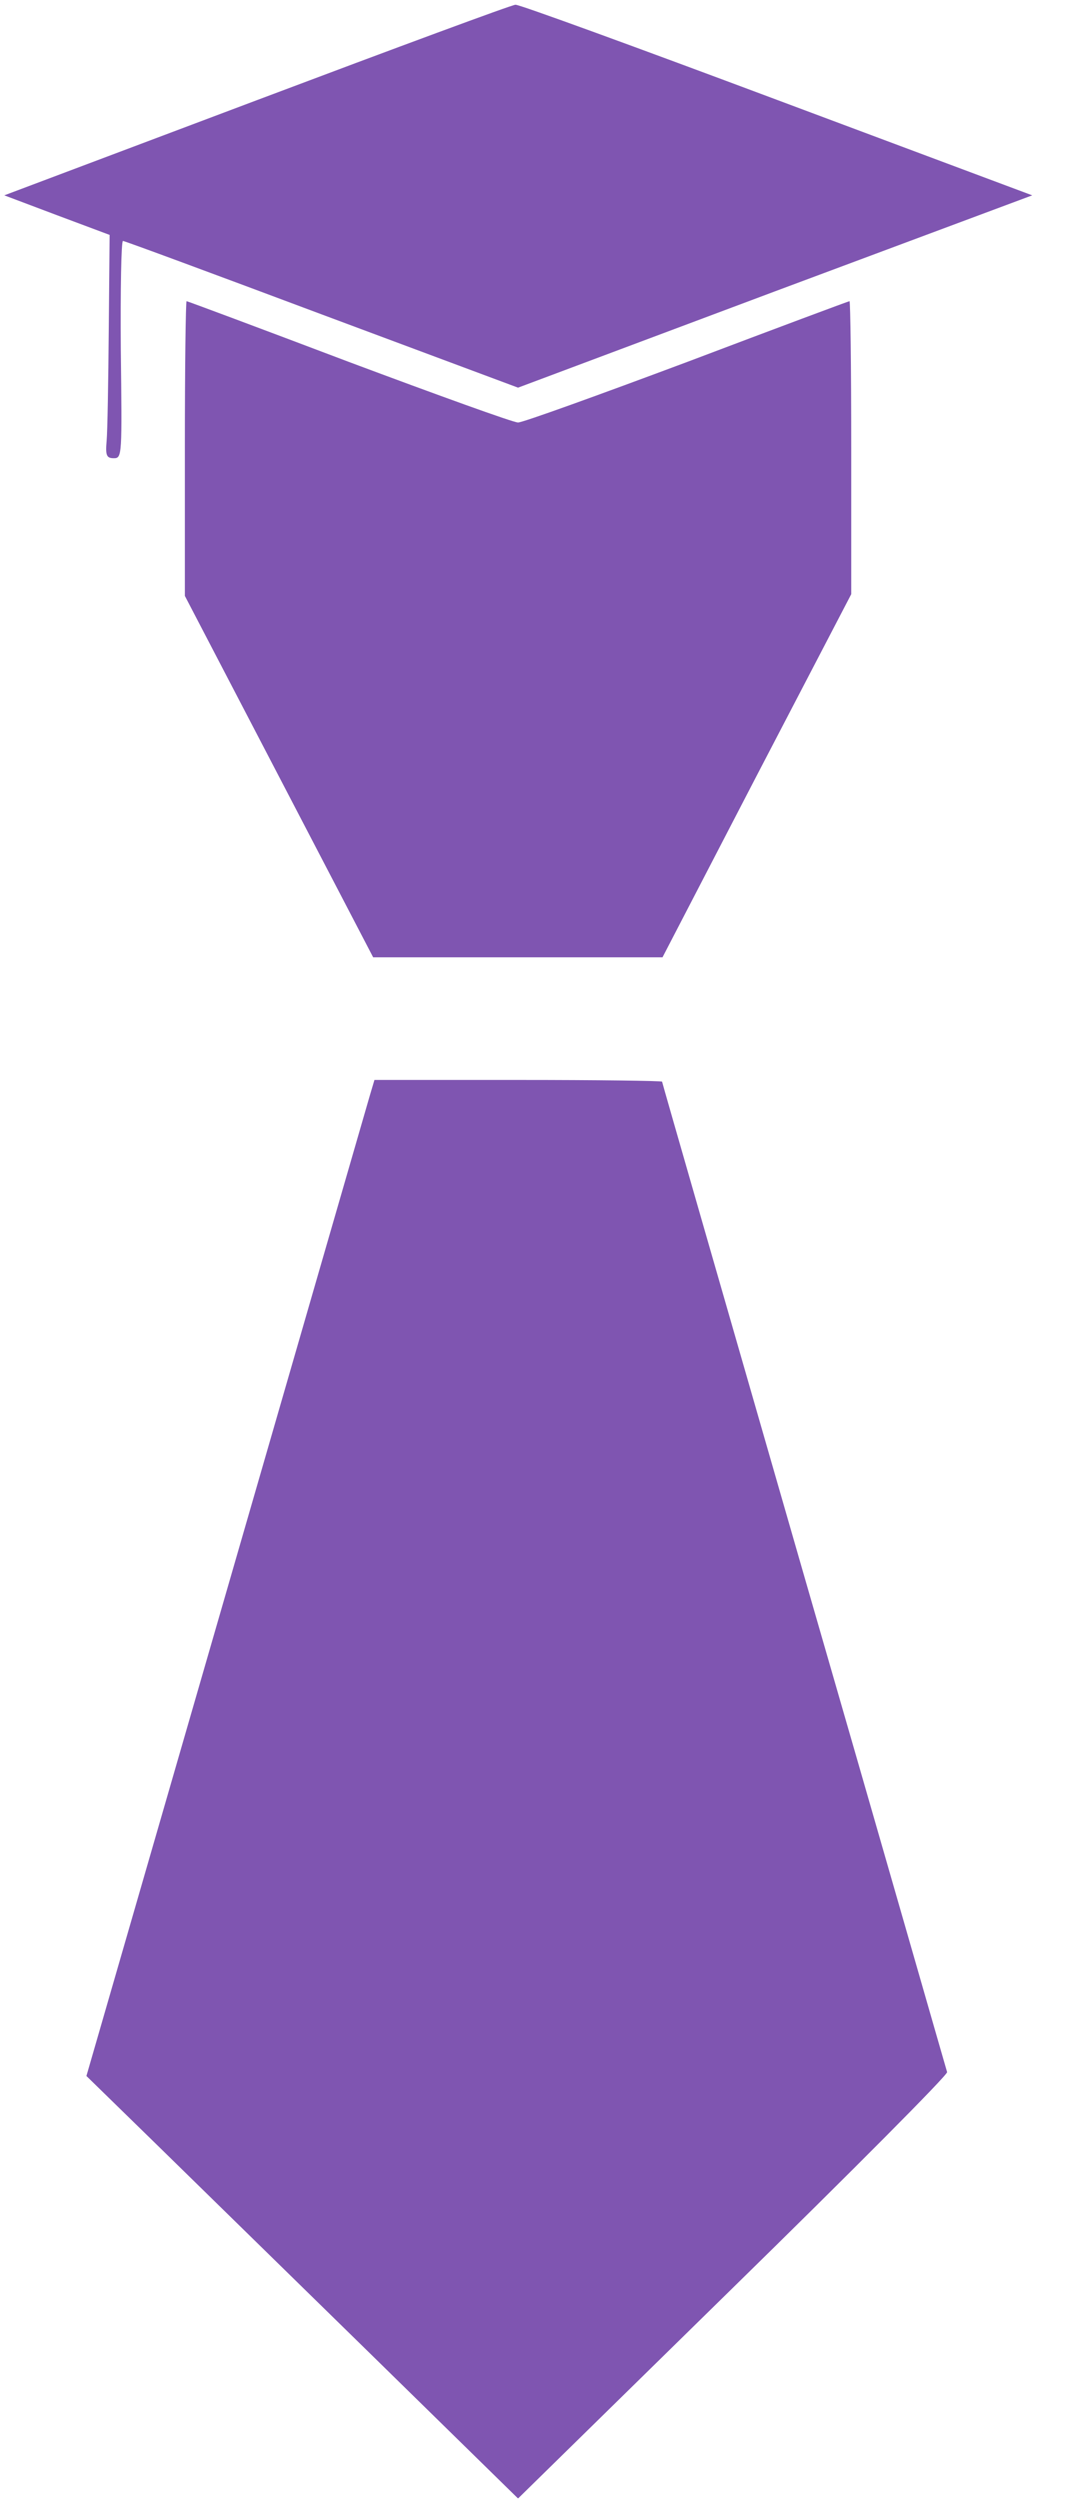 <svg xmlns="http://www.w3.org/2000/svg" version="1.0" width="254pt" height="581pt" viewBox="0 0 254 581" preserveAspectRatio="xMidYMid meet">

<g transform="translate(0,581) scale(0.1,-0.1)" fill="#7f55b1" stroke="none">
<path d="M597 5577 l-587 -221 122 -46 123 -46 -2 -219 c-1 -121 -3 -238 -5 -260 -3 -34 0 -40 17 -40 19 0 19 7 16 253 -1 138 1 252 5 252 4 0 212 -77 463 -171 l456 -170 598 224 598 223 -594 222 c-326 122 -600 222 -608 221 -8 0 -278 -100 -602 -222z" fill="#7f55b1"/>
<path d="M430 4768 l0 -343 219 -420 219 -420 336 0 337 0 219 422 220 422 0 341 c0 187 -2 340 -4 340 -2 0 -171 -63 -377 -141 -206 -77 -383 -141 -394 -141 -11 0 -188 64 -394 141 -206 78 -375 141 -377 141 -2 0 -4 -154 -4 -342z" fill="#7f55b1"/>
<path d="M860 3263 c-6 -21 -157 -542 -335 -1158 l-324 -1120 164 -160 c90 -88 316 -309 502 -491 l338 -331 500 490 c275 269 499 494 498 501 -2 6 -151 526 -333 1155 -181 628 -330 1145 -330 1147 0 2 -151 4 -335 4 l-334 0 -11 -37z" fill="#7f55b1"/>
</g>
</svg>
